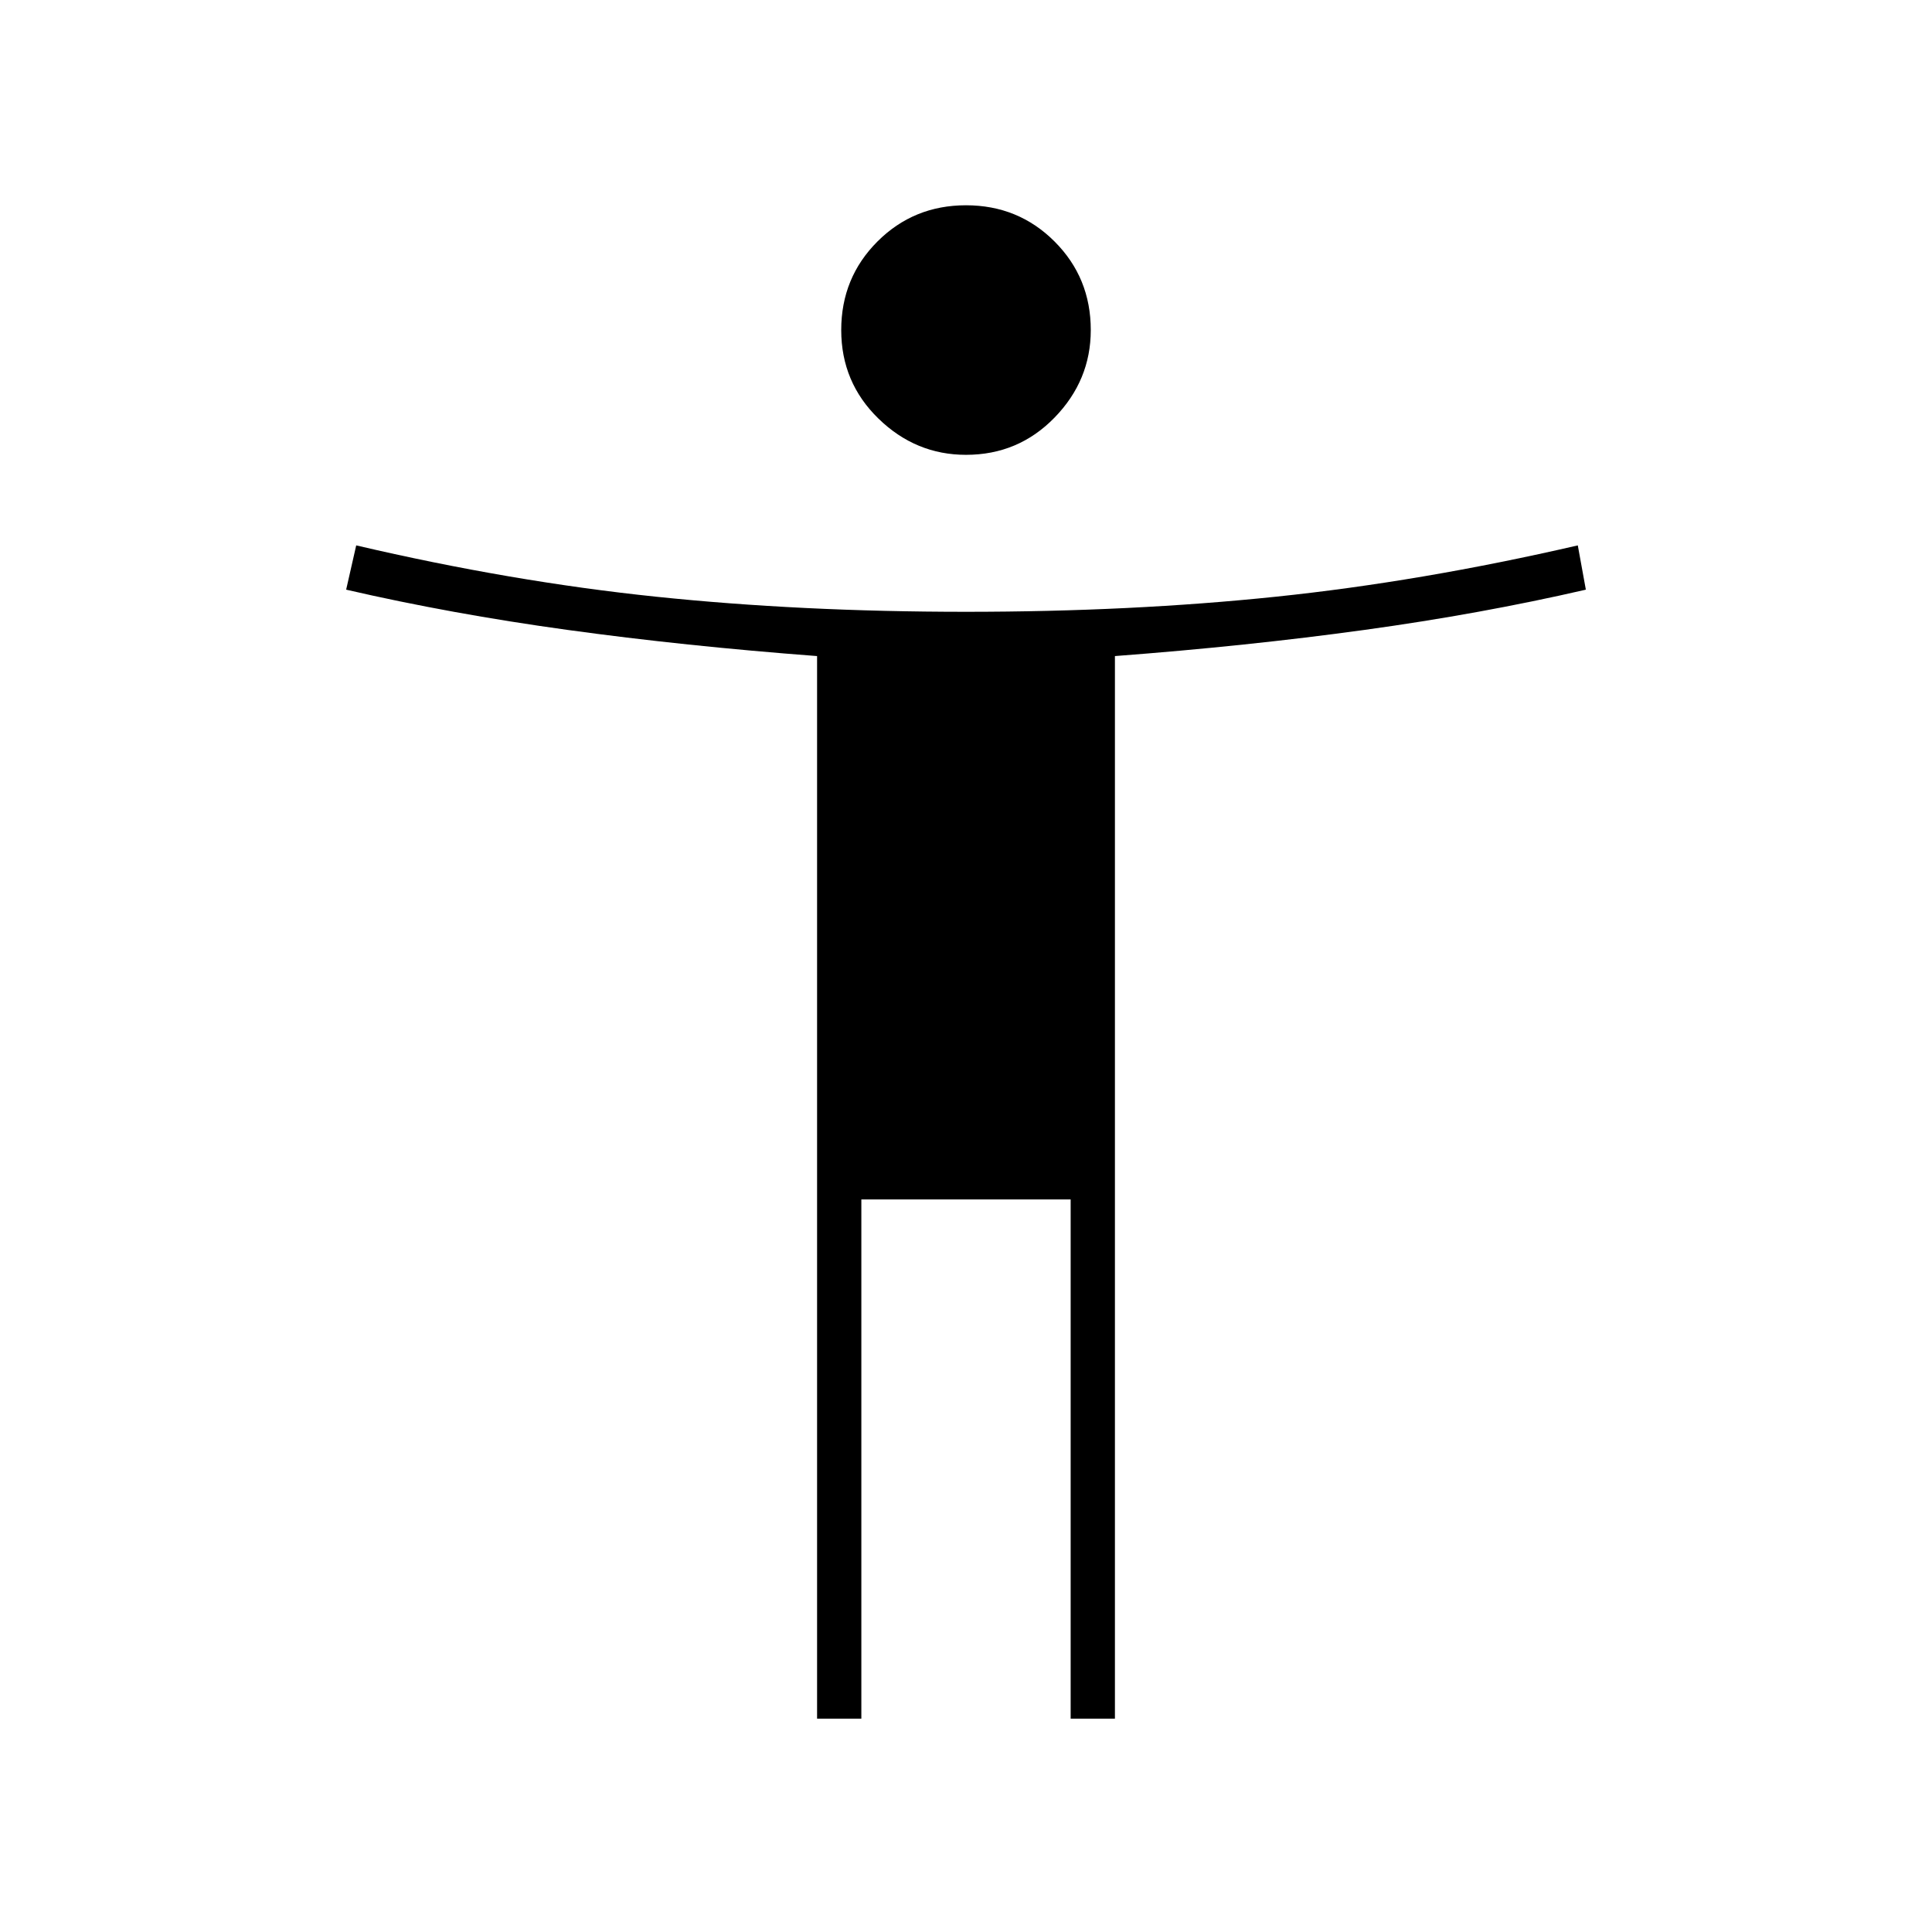 <svg xmlns="http://www.w3.org/2000/svg" height="48" width="48"><path d="M24 11.3Q22.75 11.3 21.825 10.4Q20.9 9.5 20.9 8.2Q20.9 6.9 21.8 6Q22.7 5.1 24 5.1Q25.3 5.1 26.2 6Q27.1 6.9 27.1 8.2Q27.1 9.45 26.2 10.375Q25.3 11.3 24 11.3ZM20.3 42.7V16.3Q17 16.05 14.1 15.65Q11.2 15.25 8.6 14.65L8.85 13.55Q12.7 14.45 16.3 14.825Q19.9 15.2 24 15.2Q28.1 15.2 31.7 14.825Q35.3 14.45 39.2 13.55L39.4 14.65Q36.8 15.25 33.9 15.65Q31 16.05 27.7 16.3V42.7H26.6V29.8H21.4V42.7Z"/></svg>